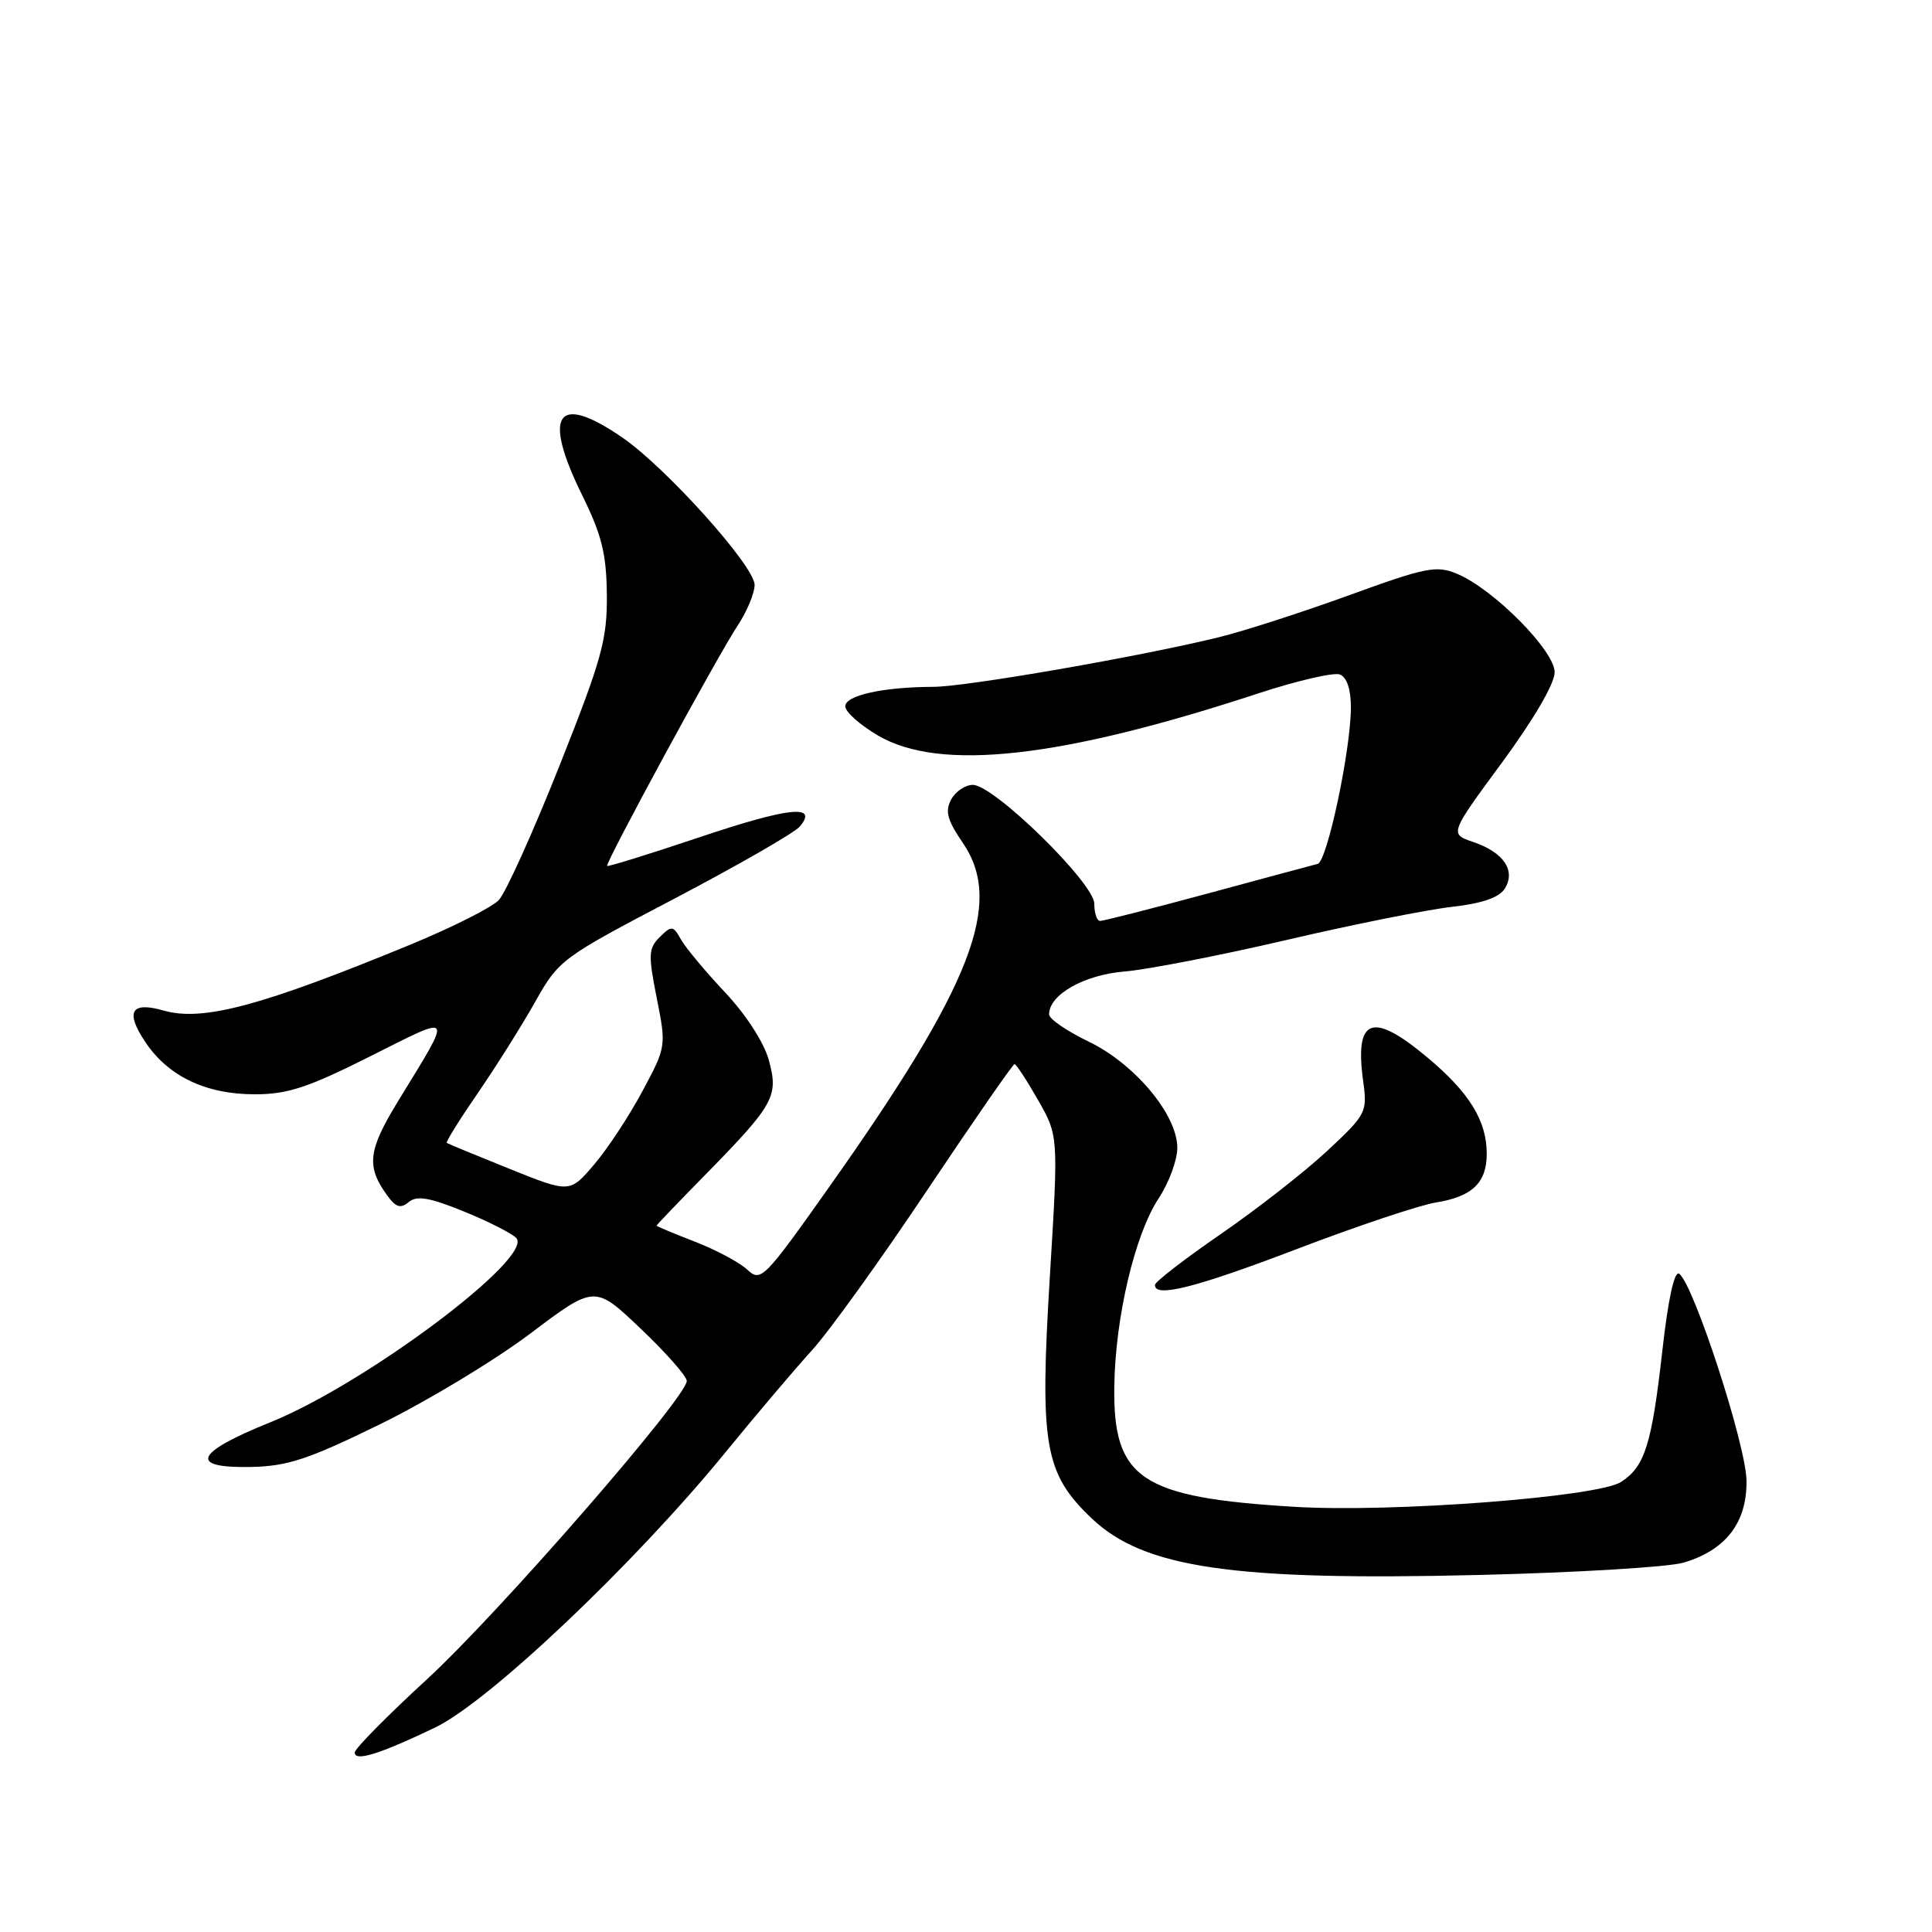 <?xml version="1.0" encoding="UTF-8" standalone="no"?>
<!DOCTYPE svg PUBLIC "-//W3C//DTD SVG 1.1//EN" "http://www.w3.org/Graphics/SVG/1.1/DTD/svg11.dtd" >
<svg xmlns="http://www.w3.org/2000/svg" xmlns:xlink="http://www.w3.org/1999/xlink" version="1.1" viewBox="0 0 256 256">
 <g >
 <path fill="currentColor"
d=" M 57.61 228.93 C 64.74 225.53 84.03 207.25 96.08 192.50 C 100.12 187.55 105.29 181.45 107.56 178.95 C 109.84 176.46 116.72 166.89 122.86 157.70 C 129.00 148.52 134.21 141.00 134.43 141.00 C 134.65 141.00 136.05 143.14 137.54 145.75 C 140.25 150.50 140.25 150.50 139.12 169.00 C 137.74 191.52 138.38 195.22 144.66 201.20 C 151.58 207.77 163.35 209.49 196.00 208.69 C 208.93 208.38 221.11 207.64 223.07 207.06 C 228.69 205.40 231.50 201.74 231.42 196.18 C 231.35 191.44 224.42 170.16 222.50 168.78 C 221.87 168.33 221.05 172.06 220.28 178.88 C 218.87 191.42 217.95 194.34 214.79 196.37 C 211.68 198.37 184.39 200.45 171.50 199.66 C 151.16 198.43 147.47 195.97 147.65 183.71 C 147.78 174.54 150.37 163.57 153.54 158.77 C 154.89 156.72 156.00 153.72 156.00 152.10 C 156.00 147.70 150.37 140.96 144.22 138.00 C 141.36 136.62 139.02 135.02 139.01 134.42 C 138.98 131.82 143.62 129.17 149.00 128.73 C 152.03 128.48 161.67 126.60 170.44 124.56 C 179.21 122.51 189.06 120.54 192.34 120.17 C 196.39 119.71 198.64 118.94 199.39 117.75 C 200.89 115.37 199.24 112.93 195.21 111.57 C 192.06 110.50 192.06 110.50 199.03 101.03 C 203.23 95.32 206.00 90.57 206.00 89.08 C 206.00 86.21 197.87 78.02 193.04 76.02 C 190.33 74.89 188.91 75.18 178.77 78.87 C 172.57 81.12 164.80 83.63 161.50 84.44 C 151.11 86.99 128.04 91.00 123.68 91.01 C 117.02 91.03 112.00 92.14 112.00 93.59 C 112.00 94.32 113.95 96.06 116.34 97.46 C 124.54 102.27 140.54 100.49 166.78 91.86 C 171.89 90.19 176.73 89.07 177.53 89.37 C 178.46 89.73 179.00 91.32 179.00 93.72 C 179.00 99.33 175.86 114.14 174.60 114.47 C 173.99 114.62 167.43 116.39 160.00 118.40 C 152.57 120.41 146.16 122.04 145.75 122.03 C 145.34 122.01 145.00 120.99 145.00 119.75 C 145.00 117.03 131.70 104.00 128.91 104.00 C 127.90 104.00 126.60 104.88 126.03 105.95 C 125.20 107.49 125.52 108.68 127.59 111.70 C 133.03 119.67 128.83 130.49 109.90 157.24 C 101.22 169.51 100.82 169.91 99.02 168.24 C 98.00 167.28 94.87 165.61 92.08 164.53 C 89.29 163.45 87.00 162.49 87.00 162.40 C 87.00 162.31 89.90 159.28 93.45 155.67 C 102.60 146.33 103.19 145.27 101.87 140.46 C 101.23 138.13 98.85 134.45 96.08 131.50 C 93.49 128.75 90.86 125.60 90.24 124.50 C 89.19 122.63 89.00 122.61 87.43 124.16 C 85.92 125.65 85.88 126.49 87.02 132.24 C 88.29 138.62 88.28 138.70 85.13 144.58 C 83.39 147.84 80.51 152.21 78.73 154.30 C 75.50 158.09 75.50 158.09 67.50 154.87 C 63.10 153.10 59.37 151.56 59.20 151.44 C 59.04 151.33 60.88 148.37 63.29 144.87 C 65.70 141.37 69.12 135.93 70.89 132.79 C 74.05 127.17 74.34 126.95 89.43 119.04 C 97.86 114.61 105.31 110.33 105.99 109.51 C 108.47 106.53 104.52 106.96 92.57 110.98 C 86.01 113.18 80.56 114.87 80.45 114.74 C 80.16 114.39 95.11 86.85 97.75 82.88 C 98.98 81.02 99.99 78.60 99.99 77.50 C 99.98 75.01 88.28 61.98 82.47 57.98 C 73.75 51.98 71.81 54.81 77.18 65.70 C 79.75 70.92 80.36 73.43 80.41 78.83 C 80.46 84.75 79.76 87.30 74.12 101.50 C 70.62 110.30 67.01 118.30 66.09 119.27 C 65.16 120.24 59.93 122.88 54.45 125.14 C 34.62 133.31 26.85 135.39 21.67 133.90 C 17.37 132.67 16.56 134.05 19.25 138.07 C 22.29 142.62 27.27 145.00 33.77 145.00 C 38.10 145.00 40.82 144.11 49.07 139.96 C 60.28 134.34 60.05 133.97 52.76 145.89 C 48.74 152.46 48.50 154.57 51.35 158.46 C 52.47 159.99 53.09 160.17 54.17 159.27 C 55.24 158.39 56.90 158.67 61.43 160.51 C 64.66 161.82 67.79 163.41 68.40 164.03 C 70.86 166.57 48.47 183.35 35.82 188.46 C 25.79 192.50 24.91 194.55 33.27 194.38 C 38.11 194.28 40.86 193.37 50.38 188.71 C 56.62 185.65 65.56 180.25 70.26 176.71 C 78.81 170.26 78.81 170.26 84.90 176.06 C 88.26 179.25 91.00 182.37 91.00 182.98 C 91.00 185.15 66.09 213.76 56.61 222.48 C 51.32 227.34 47.00 231.72 47.00 232.22 C 47.00 233.46 50.30 232.43 57.61 228.93 Z  M 171.93 165.47 C 179.86 162.44 188.11 159.69 190.24 159.34 C 195.07 158.57 197.00 156.73 197.00 152.88 C 197.00 148.51 194.70 144.77 189.15 140.13 C 181.81 133.98 179.47 134.84 180.63 143.28 C 181.19 147.38 181.04 147.67 175.85 152.51 C 172.91 155.25 166.58 160.20 161.79 163.50 C 156.99 166.80 153.06 169.84 153.04 170.25 C 152.95 172.01 158.39 170.64 171.93 165.47 Z "/>
</g>
</svg>